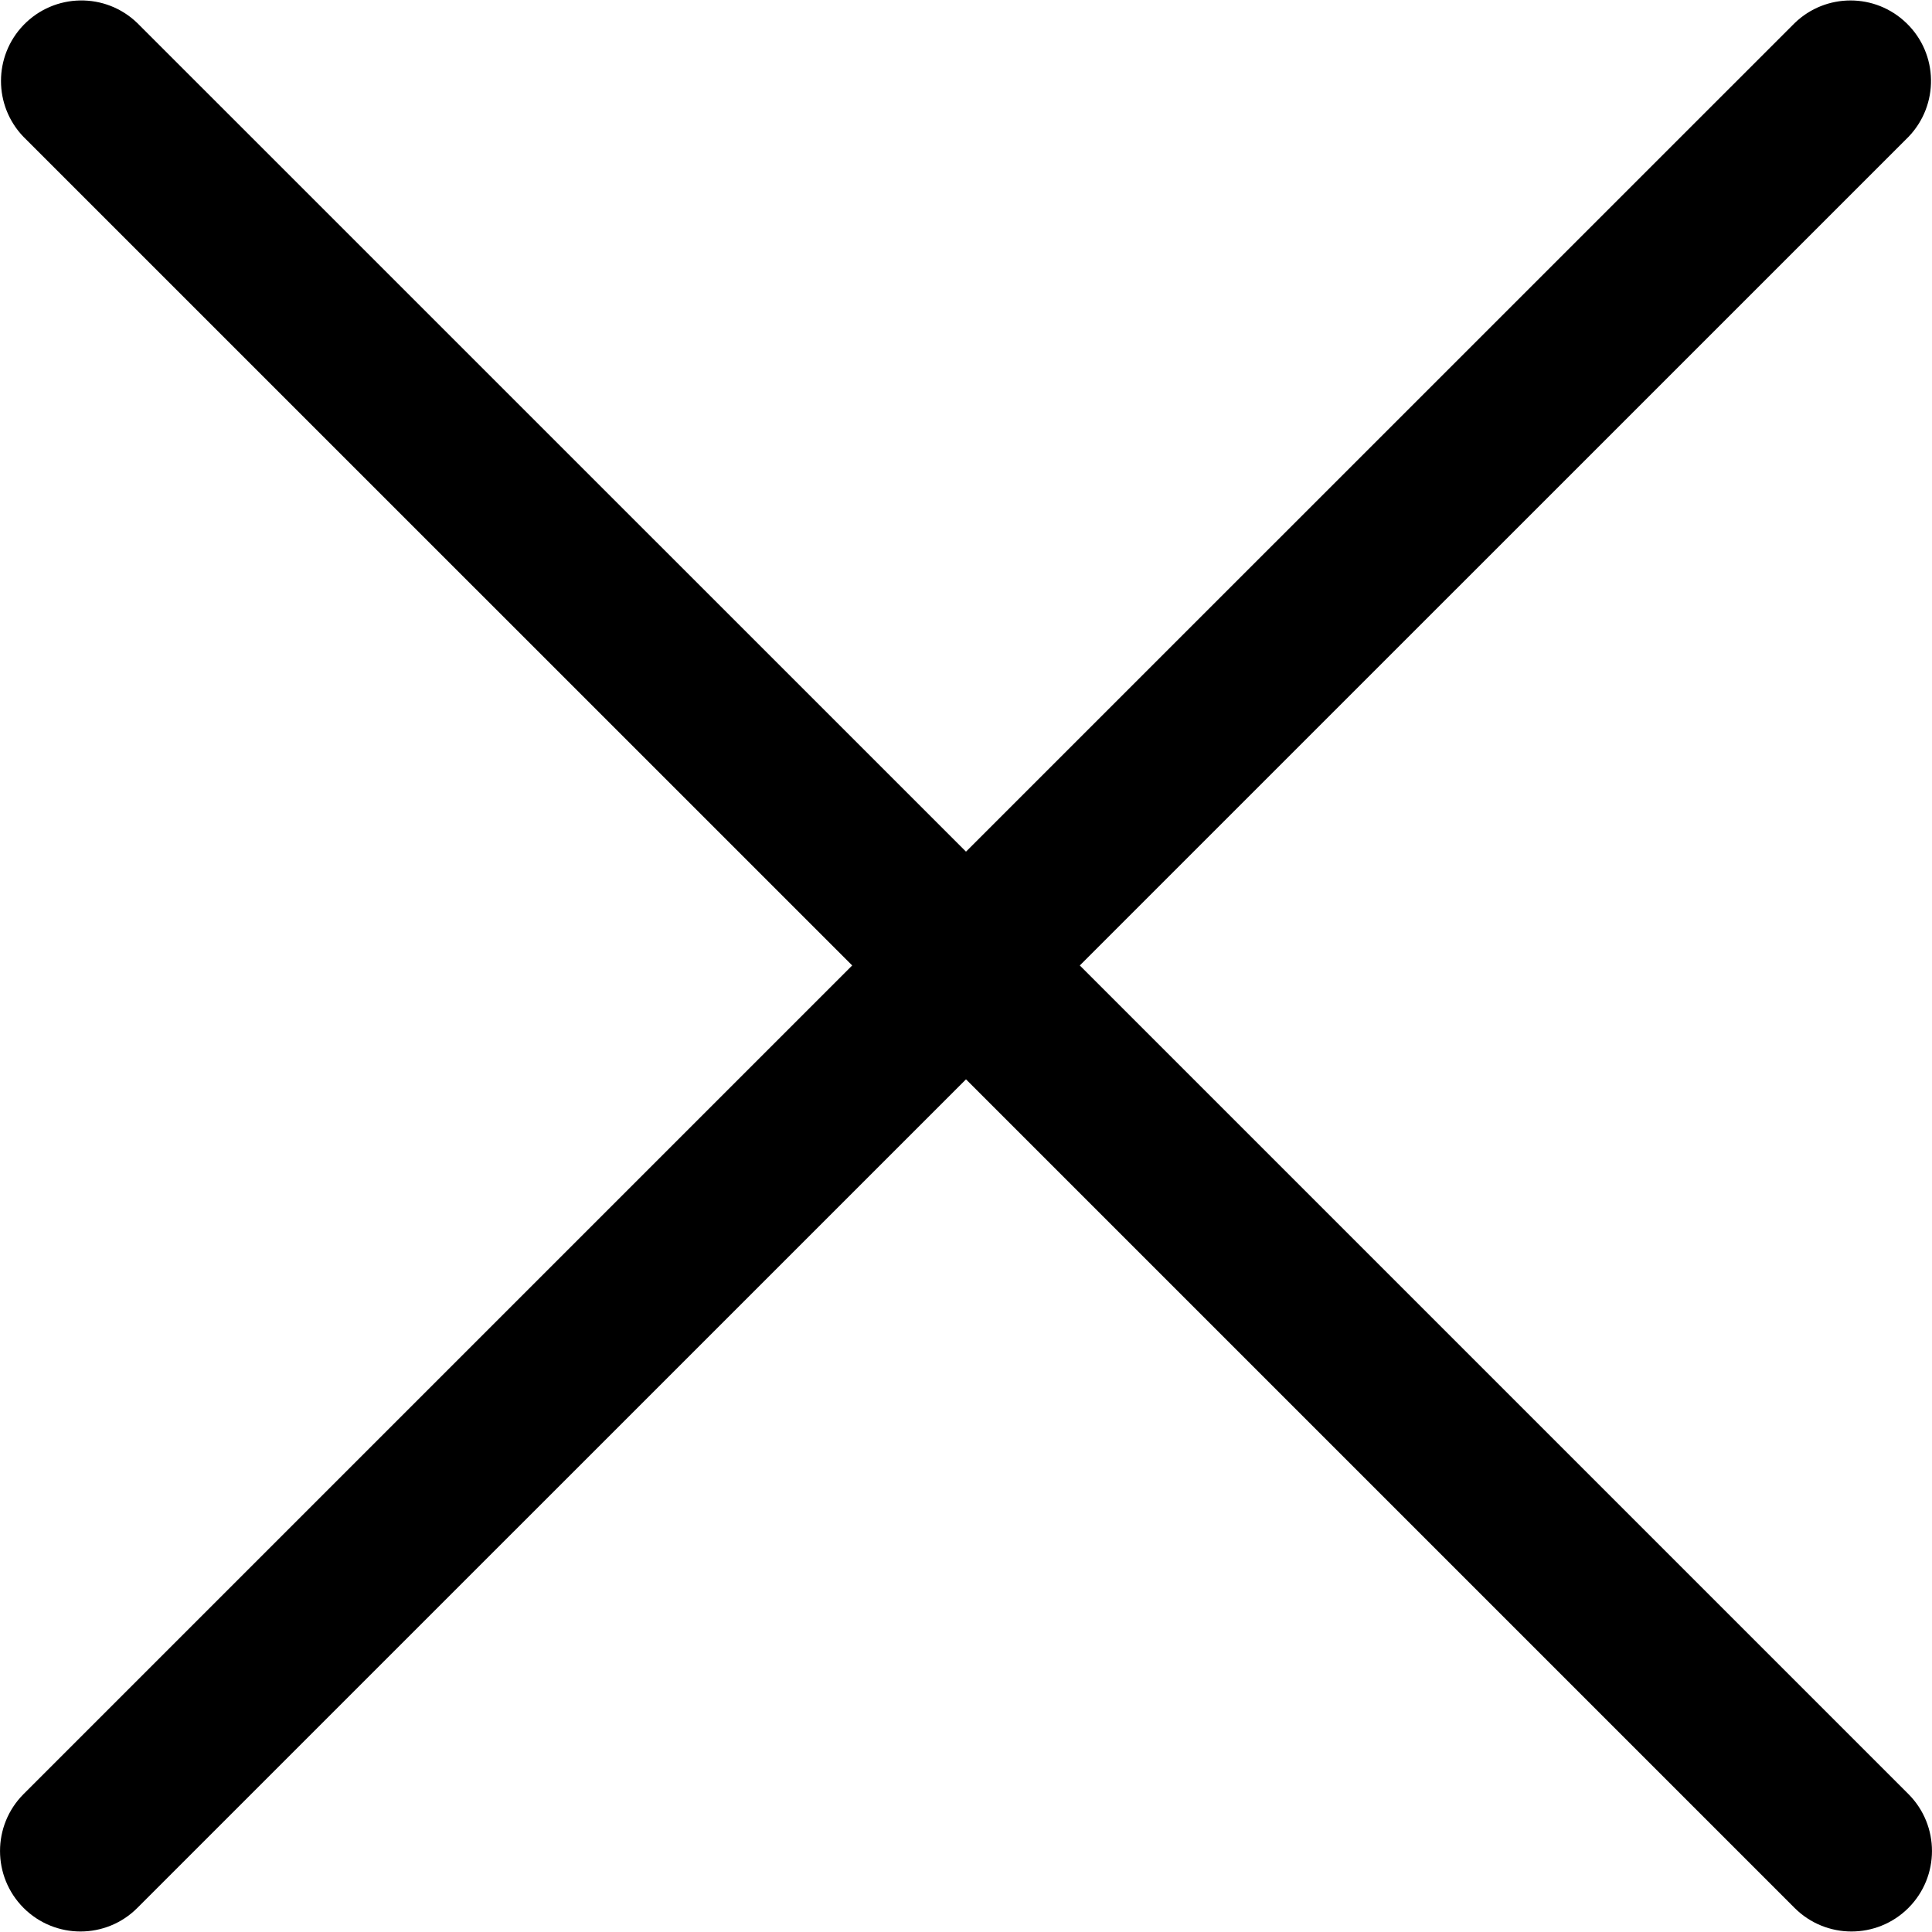 <svg width="21" height="21" viewBox="0 0 21 21" fill="none" xmlns="http://www.w3.org/2000/svg">
<g clip-path="url(#clip0_887_9)">
<path d="M11.737 10.494L20.744 1.488C21.079 1.14 21.07 0.586 20.722 0.251C20.383 -0.077 19.846 -0.077 19.507 0.251L10.5 9.257L1.493 0.251C1.146 -0.085 0.592 -0.076 0.256 0.272C-0.071 0.611 -0.071 1.149 0.256 1.488L9.263 10.494L0.256 19.501C-0.085 19.843 -0.085 20.396 0.256 20.738C0.598 21.08 1.152 21.08 1.493 20.738L10.5 11.732L19.506 20.738C19.848 21.08 20.402 21.08 20.744 20.738C21.085 20.396 21.085 19.843 20.744 19.501L11.737 10.494Z" fill="black"/>
</g>
<defs>
<clipPath id="clip0_887_9">
<rect width="21" height="21" fill="white"/>
</clipPath>
</defs>
</svg>
